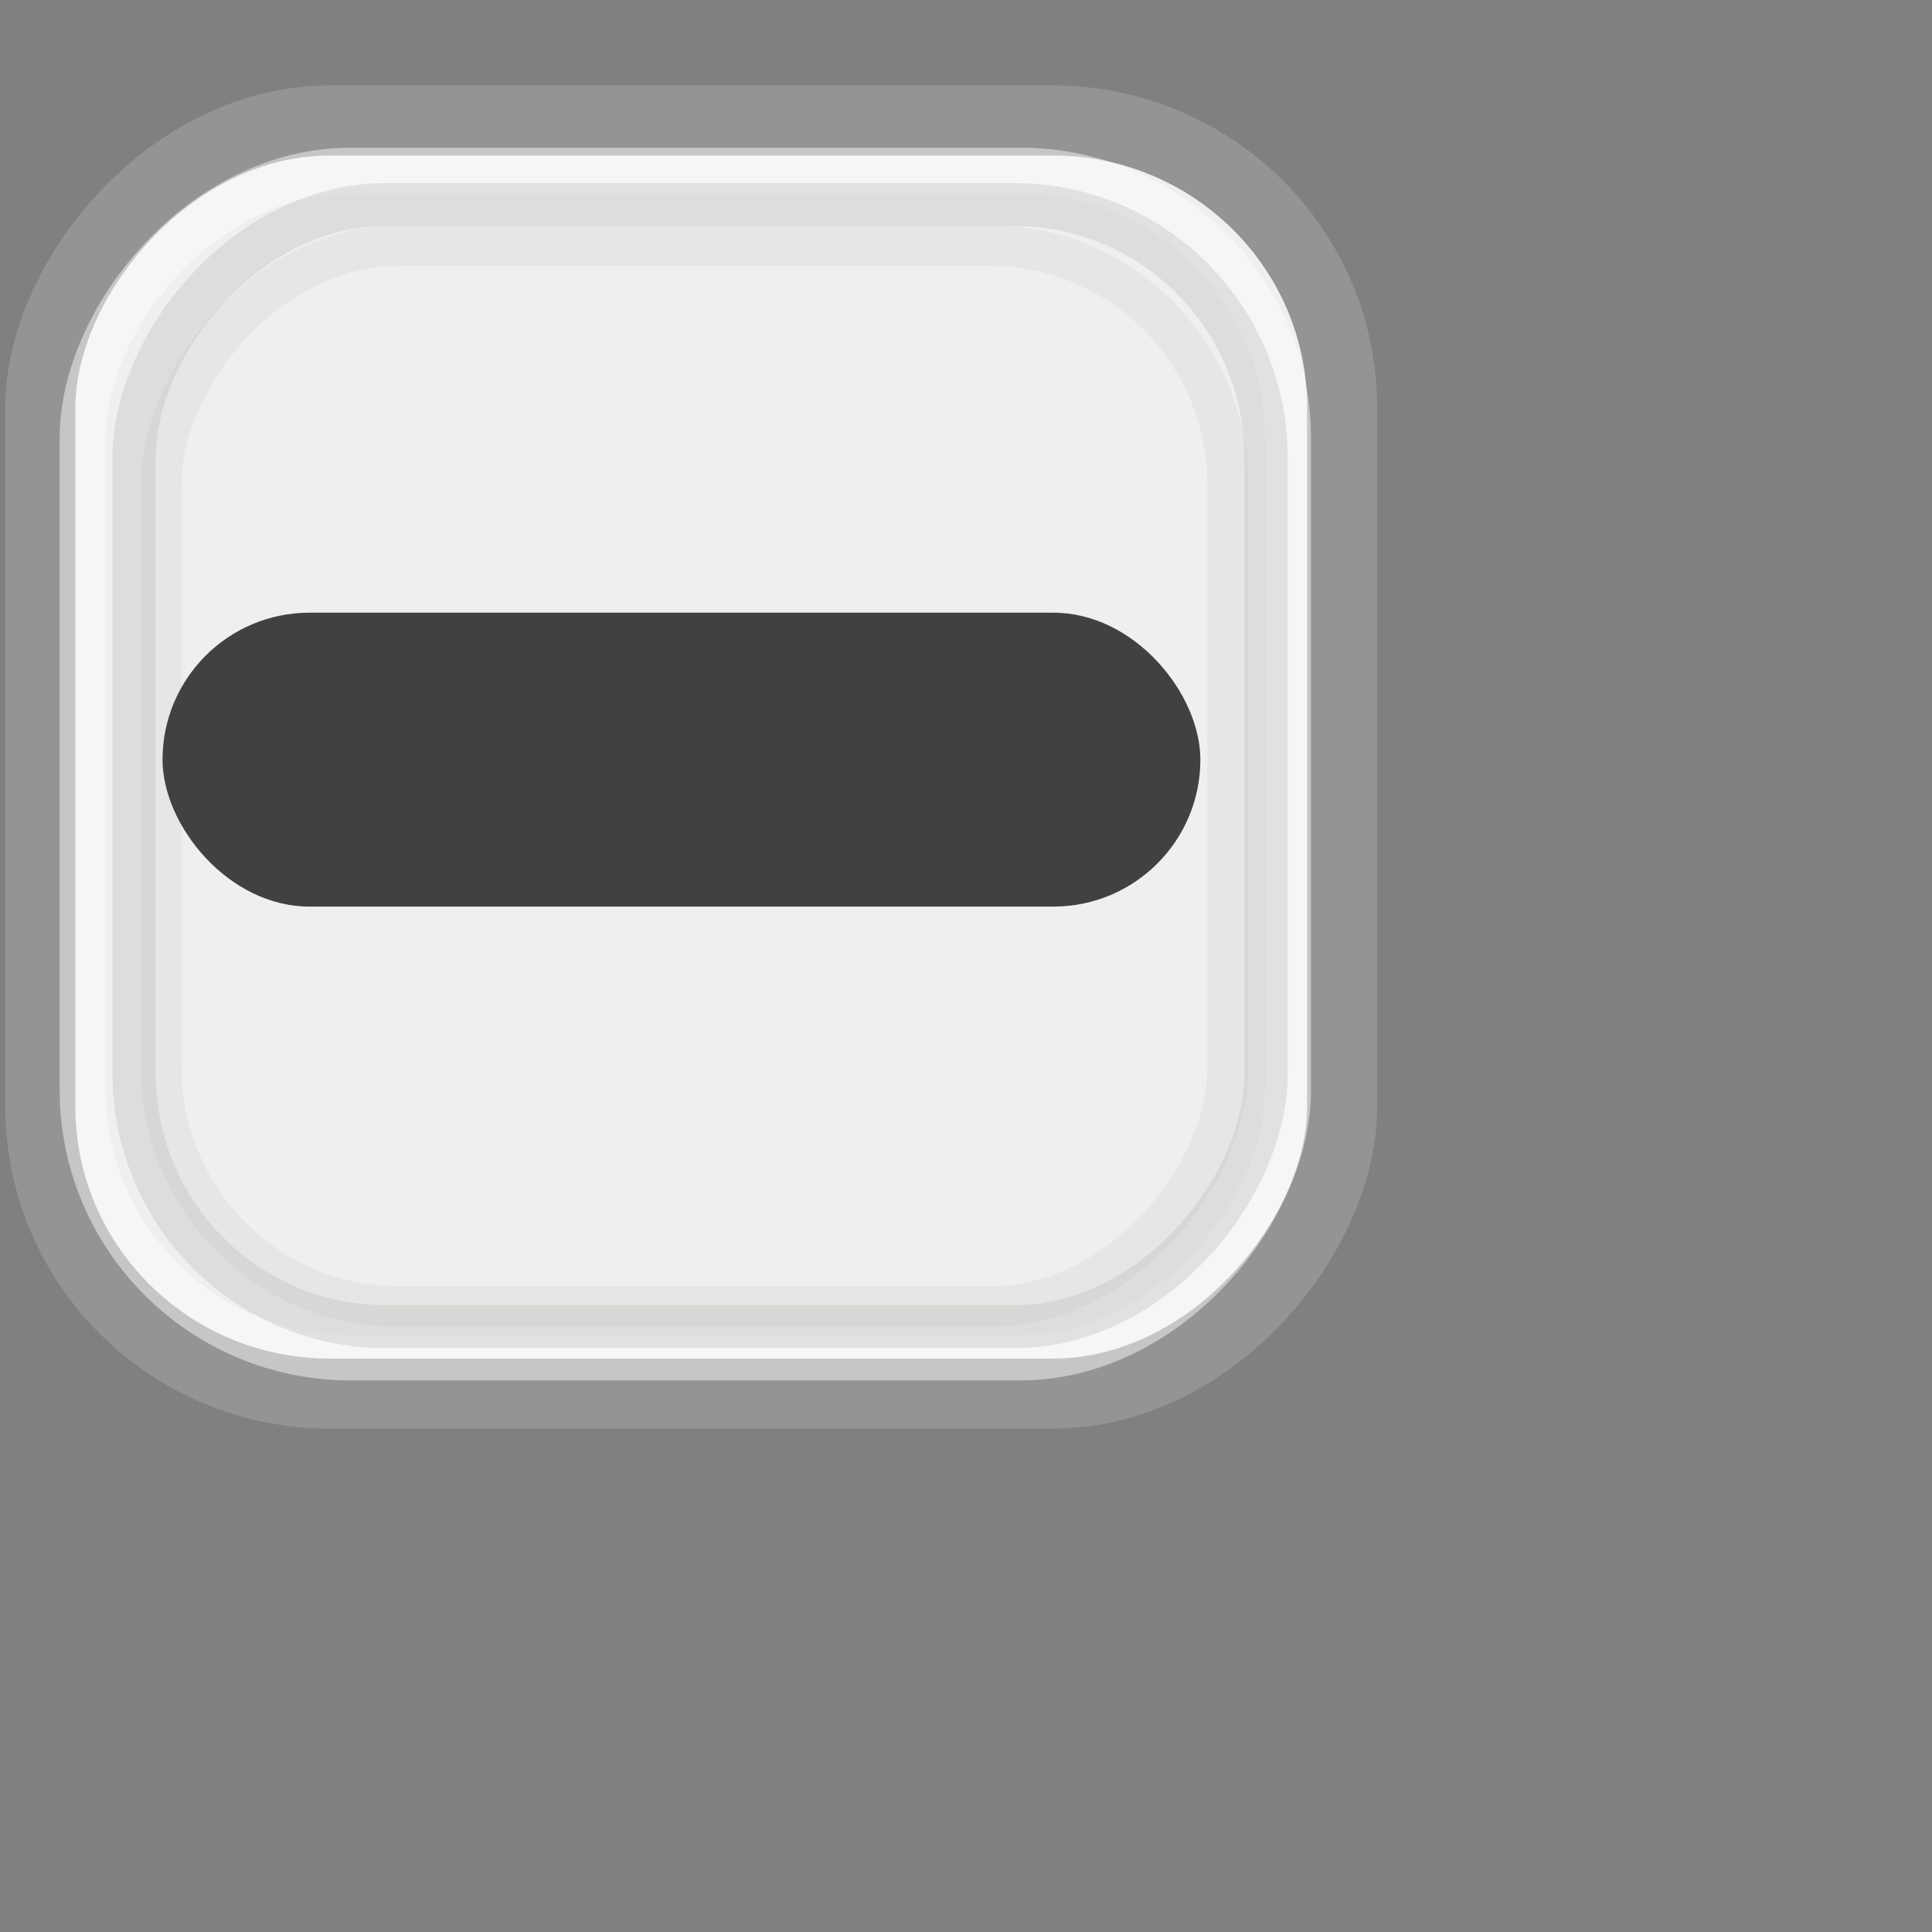 <?xml version="1.0" encoding="UTF-8" standalone="no"?>
<!-- Created with Inkscape (http://www.inkscape.org/) -->

<svg
   xmlns:dc="http://purl.org/dc/elements/1.1/"
   xmlns:cc="http://creativecommons.org/ns#"
   xmlns:rdf="http://www.w3.org/1999/02/22-rdf-syntax-ns#"
   xmlns:svg="http://www.w3.org/2000/svg"
   xmlns="http://www.w3.org/2000/svg"
   version="1.1"
   width="16"
   height="16"
   id="svg814">
  <rect width="100%" height="100%" fill="#808080" stroke="none"/>
  <defs
     id="defs816" />
  <g
     id="g3775">
    <g
       transform="translate(0,-1036.362)"
       id="layer1">
      <g
         transform="translate(-0.312,-1.688)"
         id="g3964">
        <g
           transform="translate(410.007,765)"
           id="g16853"
           style="enable-background:new">
          <rect
             width="10.781"
             height="10.543"
             rx="2.396"
             ry="2.377"
             x="-409.361"
             y="-284.591"
             transform="scale(1,-1)"
             id="rect6506"
             style="color:#000000;fill:#eff0ed;fill-opacity:1;fill-rule:nonzero;stroke:#949494;stroke-width:0.58;stroke-miterlimit:4;stroke-opacity:1;stroke-dasharray:none;marker:none;visibility:visible;display:inline;overflow:visible;enable-background:accumulate" />
        </g>
        <g
           transform="matrix(0.904,0,0,0.892,371.191,795.197)"
           id="g3952"
           style="opacity:0.677;fill:none;stroke:#c3c3c3;stroke-width:0.422;stroke-miterlimit:4;stroke-opacity:1;stroke-dasharray:none;enable-background:new">
          <rect
             width="11.042"
             height="11.023"
             rx="2.454"
             ry="2.486"
             x="-409.507"
             y="-284.862"
             transform="scale(1,-1)"
             id="rect3954"
             style="opacity:0.682;color:#000000;fill:none;stroke:#ffffff;stroke-width:0.422;stroke-miterlimit:4;stroke-opacity:1;stroke-dasharray:none;marker:none;visibility:visible;display:inline;overflow:visible;enable-background:accumulate" />
        </g>
        <g
           transform="matrix(0.849,0,0,0.843,349.094,808.898)"
           id="g3956"
           style="opacity:0.417;fill:none;stroke:#c3c3c3;stroke-width:0.422;stroke-miterlimit:4;stroke-opacity:1;stroke-dasharray:none;enable-background:new">
          <rect
             width="11.042"
             height="11.023"
             rx="2.454"
             ry="2.486"
             x="-409.507"
             y="-284.862"
             transform="scale(1,-1)"
             id="rect3958"
             style="color:#000000;fill:none;stroke:#c3c3c3;stroke-width:0.422;stroke-miterlimit:4;stroke-opacity:1;stroke-dasharray:none;marker:none;visibility:visible;display:inline;overflow:visible;enable-background:accumulate" />
        </g>
        <g
           transform="matrix(0.8,0,0,0.797,329.252,821.835)"
           id="g3960"
           style="opacity:0.219;fill:none;stroke:#c3c3c3;stroke-width:0.422;stroke-miterlimit:4;stroke-opacity:1;stroke-dasharray:none;enable-background:new">
          <rect
             width="11.042"
             height="11.023"
             rx="2.454"
             ry="2.486"
             x="-409.507"
             y="-284.862"
             transform="scale(1,-1)"
             id="rect3962"
             style="color:#000000;fill:none;stroke:#c3c3c3;stroke-width:0.422;stroke-miterlimit:4;stroke-opacity:1;stroke-dasharray:none;marker:none;visibility:visible;display:inline;overflow:visible;enable-background:accumulate" />
        </g>
      </g>
    </g>
    <rect
       width="8.595"
       height="2.434"
       ry="1.217"
       x="1.346"
       y="5.074"
       id="rect3005"
       style="fill:#414141;fill-opacity:1;stroke:none" />
  </g>
</svg>
